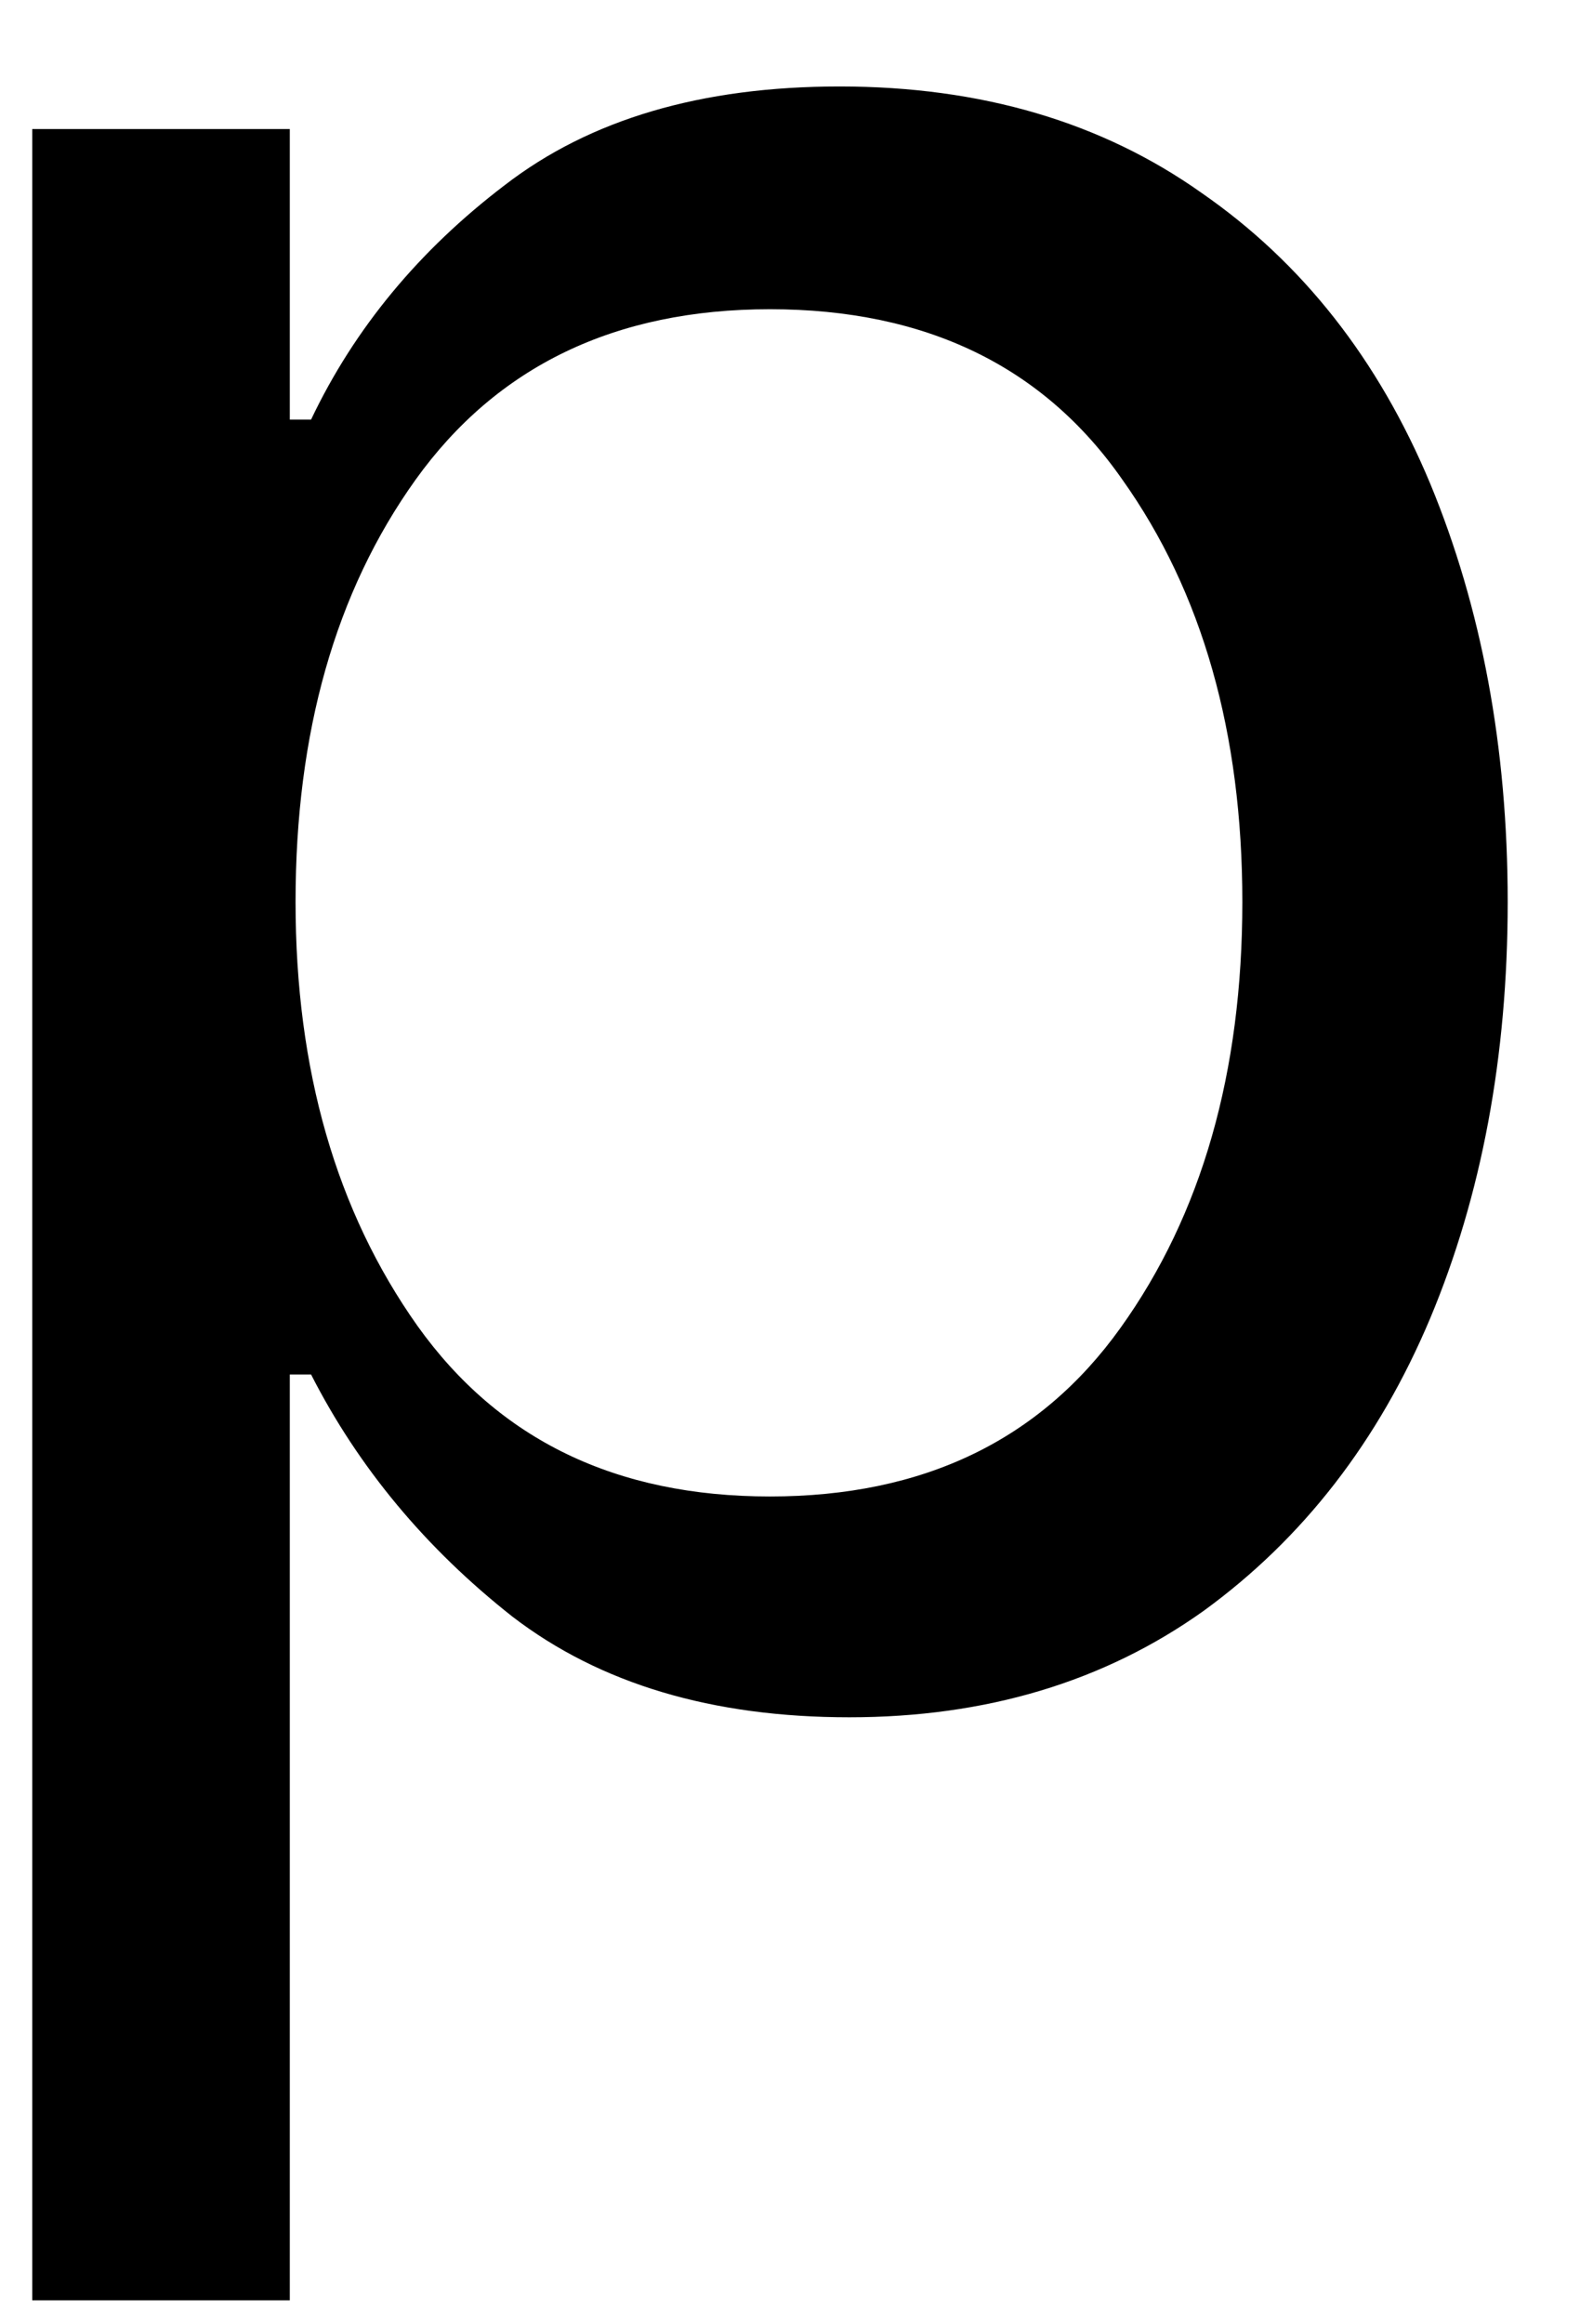 <svg width="17" height="25" viewBox="0 0 17 25" fill="none" xmlns="http://www.w3.org/2000/svg">
<path d="M9.138 18.471C7.664 18.471 6.456 18.112 5.513 17.388C4.581 16.654 3.857 15.784 3.347 14.784H3.118V24.742H0.347V1.388H3.118V4.513H3.347C3.815 3.529 4.513 2.69 5.43 1.992C6.347 1.284 7.545 0.93 9.034 0.93C10.56 0.93 11.857 1.315 12.93 2.076C14.013 2.826 14.831 3.867 15.388 5.201C15.94 6.534 16.222 8.034 16.222 9.701C16.222 11.367 15.94 12.862 15.388 14.18C14.831 15.503 14.019 16.549 12.951 17.326C11.878 18.091 10.607 18.471 9.138 18.471ZM8.284 16.096C9.935 16.096 11.19 15.492 12.055 14.284C12.93 13.065 13.367 11.534 13.367 9.701C13.367 7.883 12.935 6.367 12.076 5.159C11.227 3.94 9.961 3.326 8.284 3.326C6.618 3.326 5.347 3.94 4.472 5.159C3.607 6.367 3.18 7.883 3.18 9.701C3.18 11.508 3.618 13.029 4.493 14.263C5.368 15.487 6.628 16.096 8.284 16.096Z" fill="black"/>
</svg>
